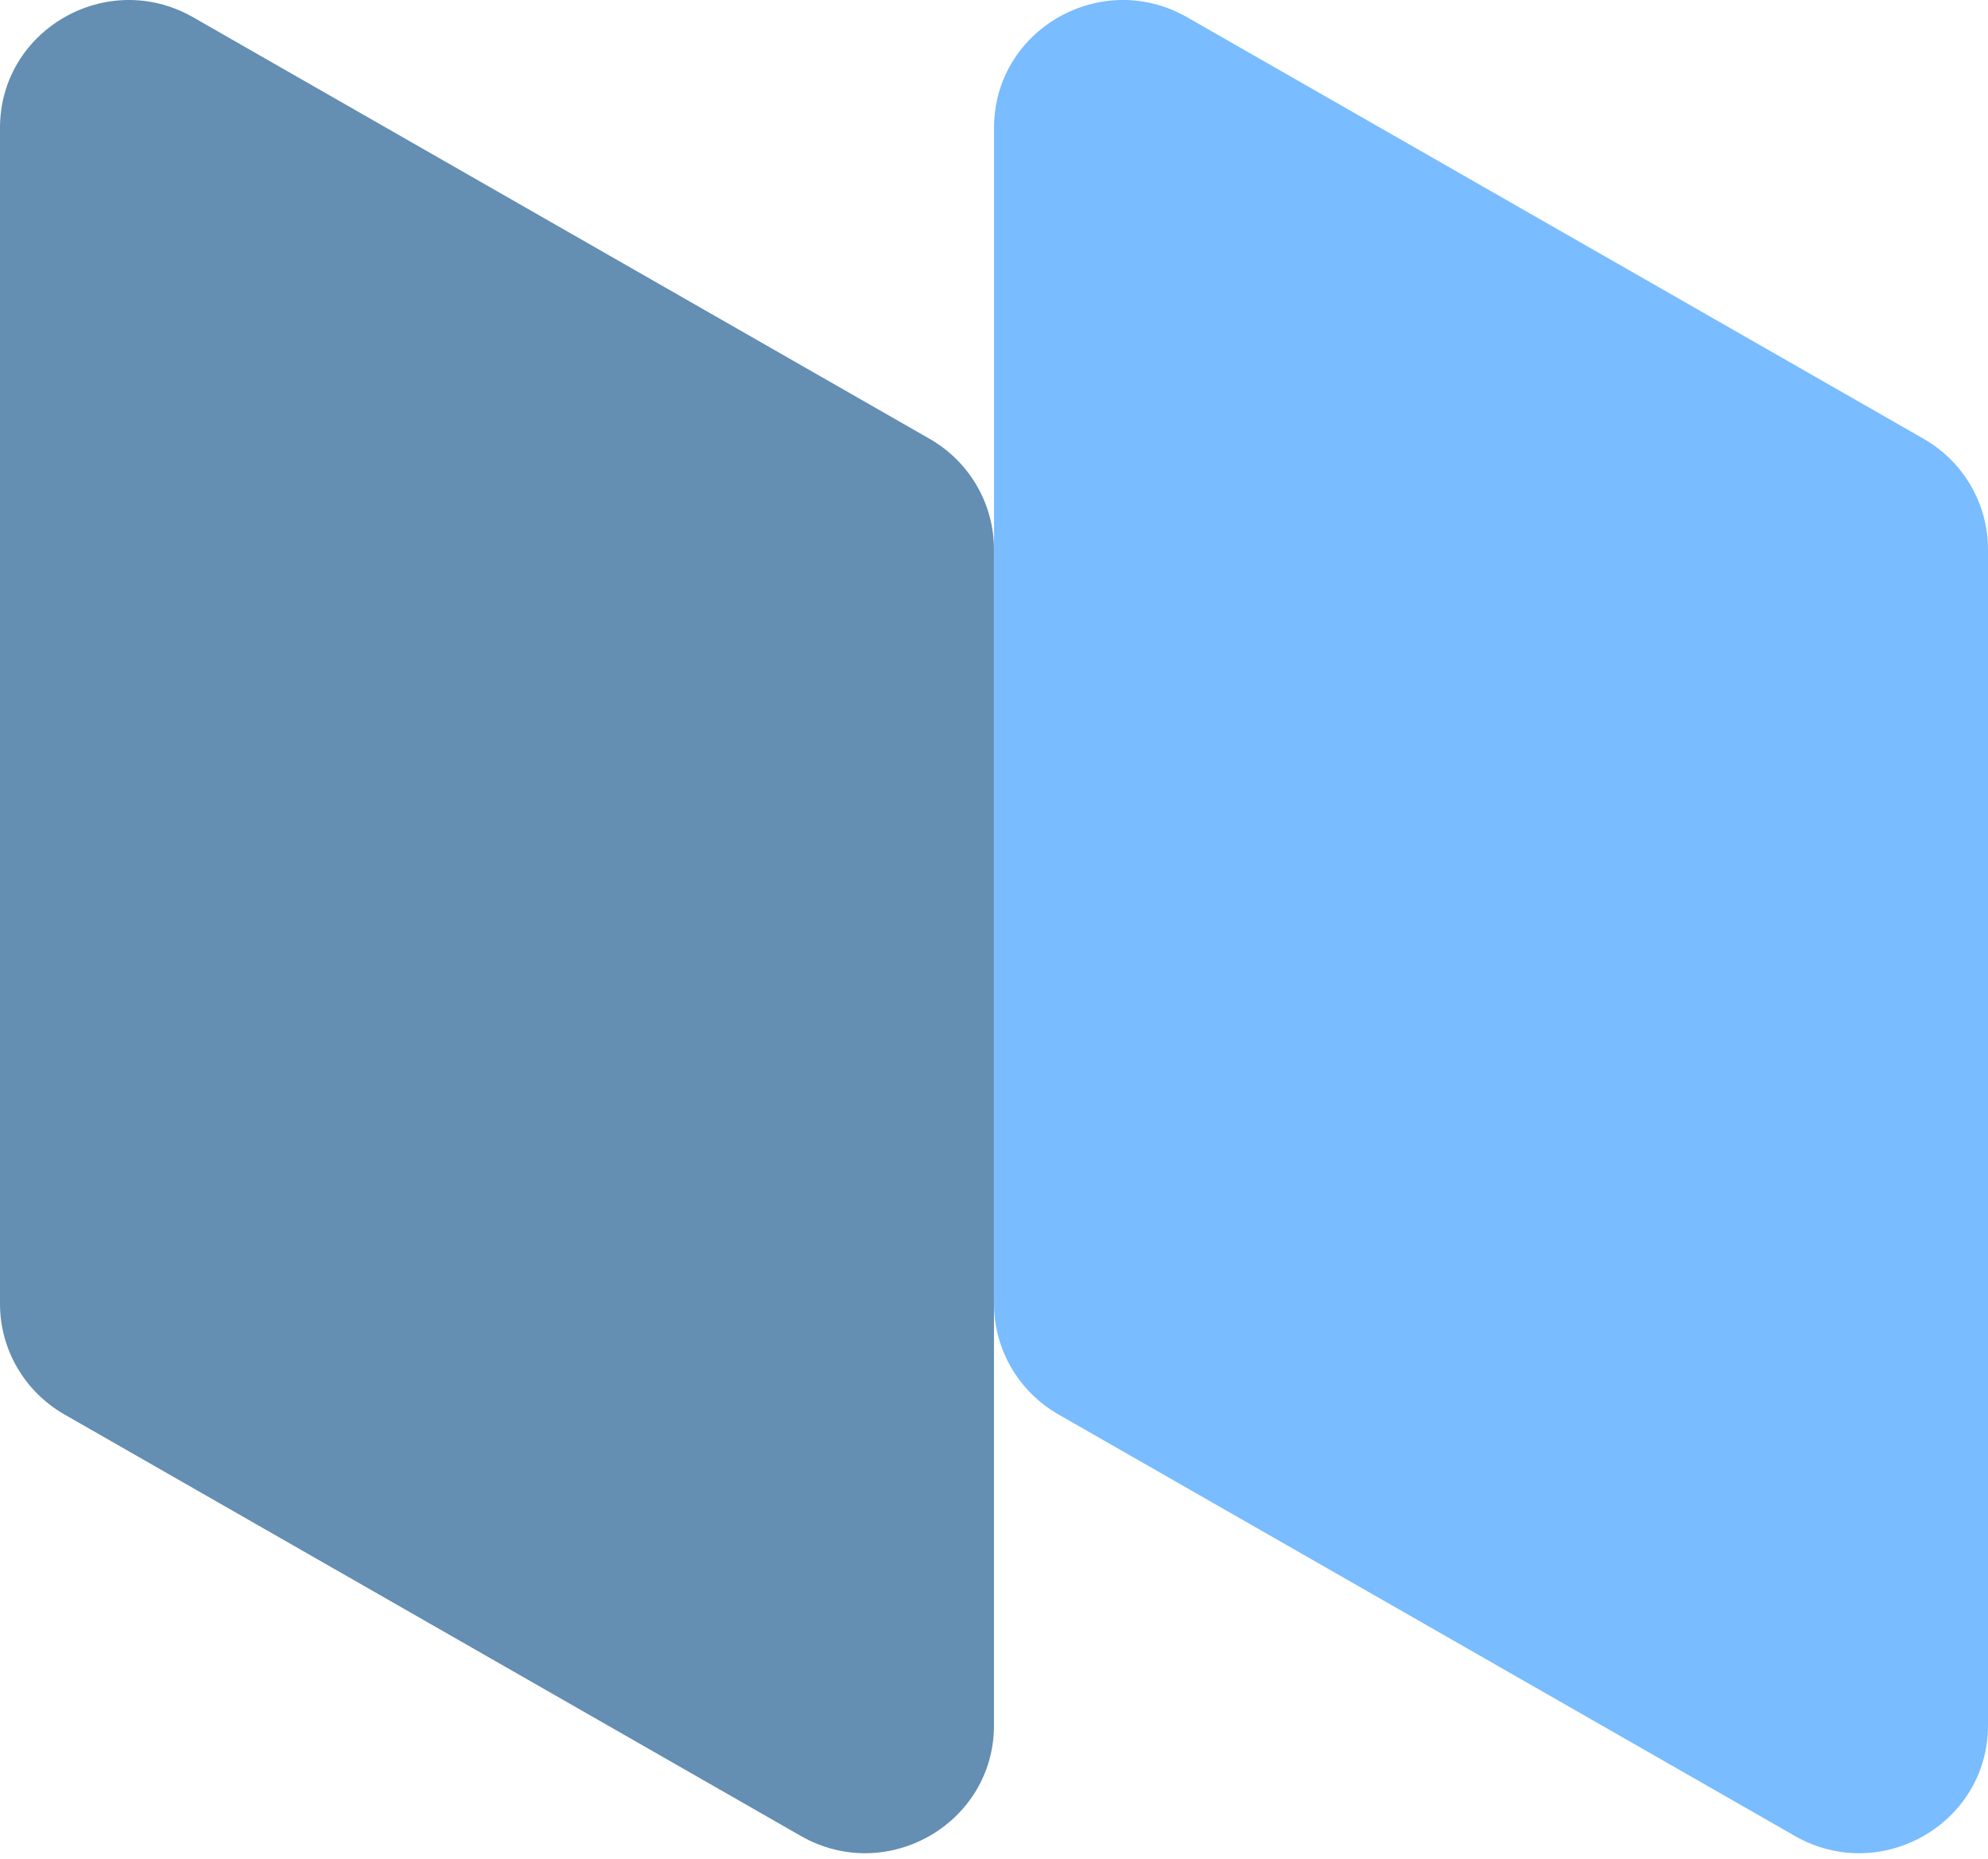 <svg width="354" height="331" viewBox="0 0 354 331" fill="none" xmlns="http://www.w3.org/2000/svg">
<g opacity="0.66">
<path d="M177.006 22.773V232.194C177.006 240.321 181.374 247.823 188.468 251.886L319.603 326.951C334.893 335.704 354 324.763 354 307.259V97.838C354 89.711 349.632 82.209 342.538 78.145L211.403 3.08C196.113 -5.672 177.006 5.269 177.006 22.773Z" fill="#3399FF"/>
<path d="M0 22.773V232.194C0 240.321 4.369 247.823 11.462 251.886L142.598 326.951C157.888 335.704 176.994 324.763 176.994 307.259V97.838C176.994 89.711 172.626 82.209 165.533 78.145L34.397 3.08C19.107 -5.672 0 5.269 0 22.773Z" fill="#13548A"/>
</g>
</svg>
